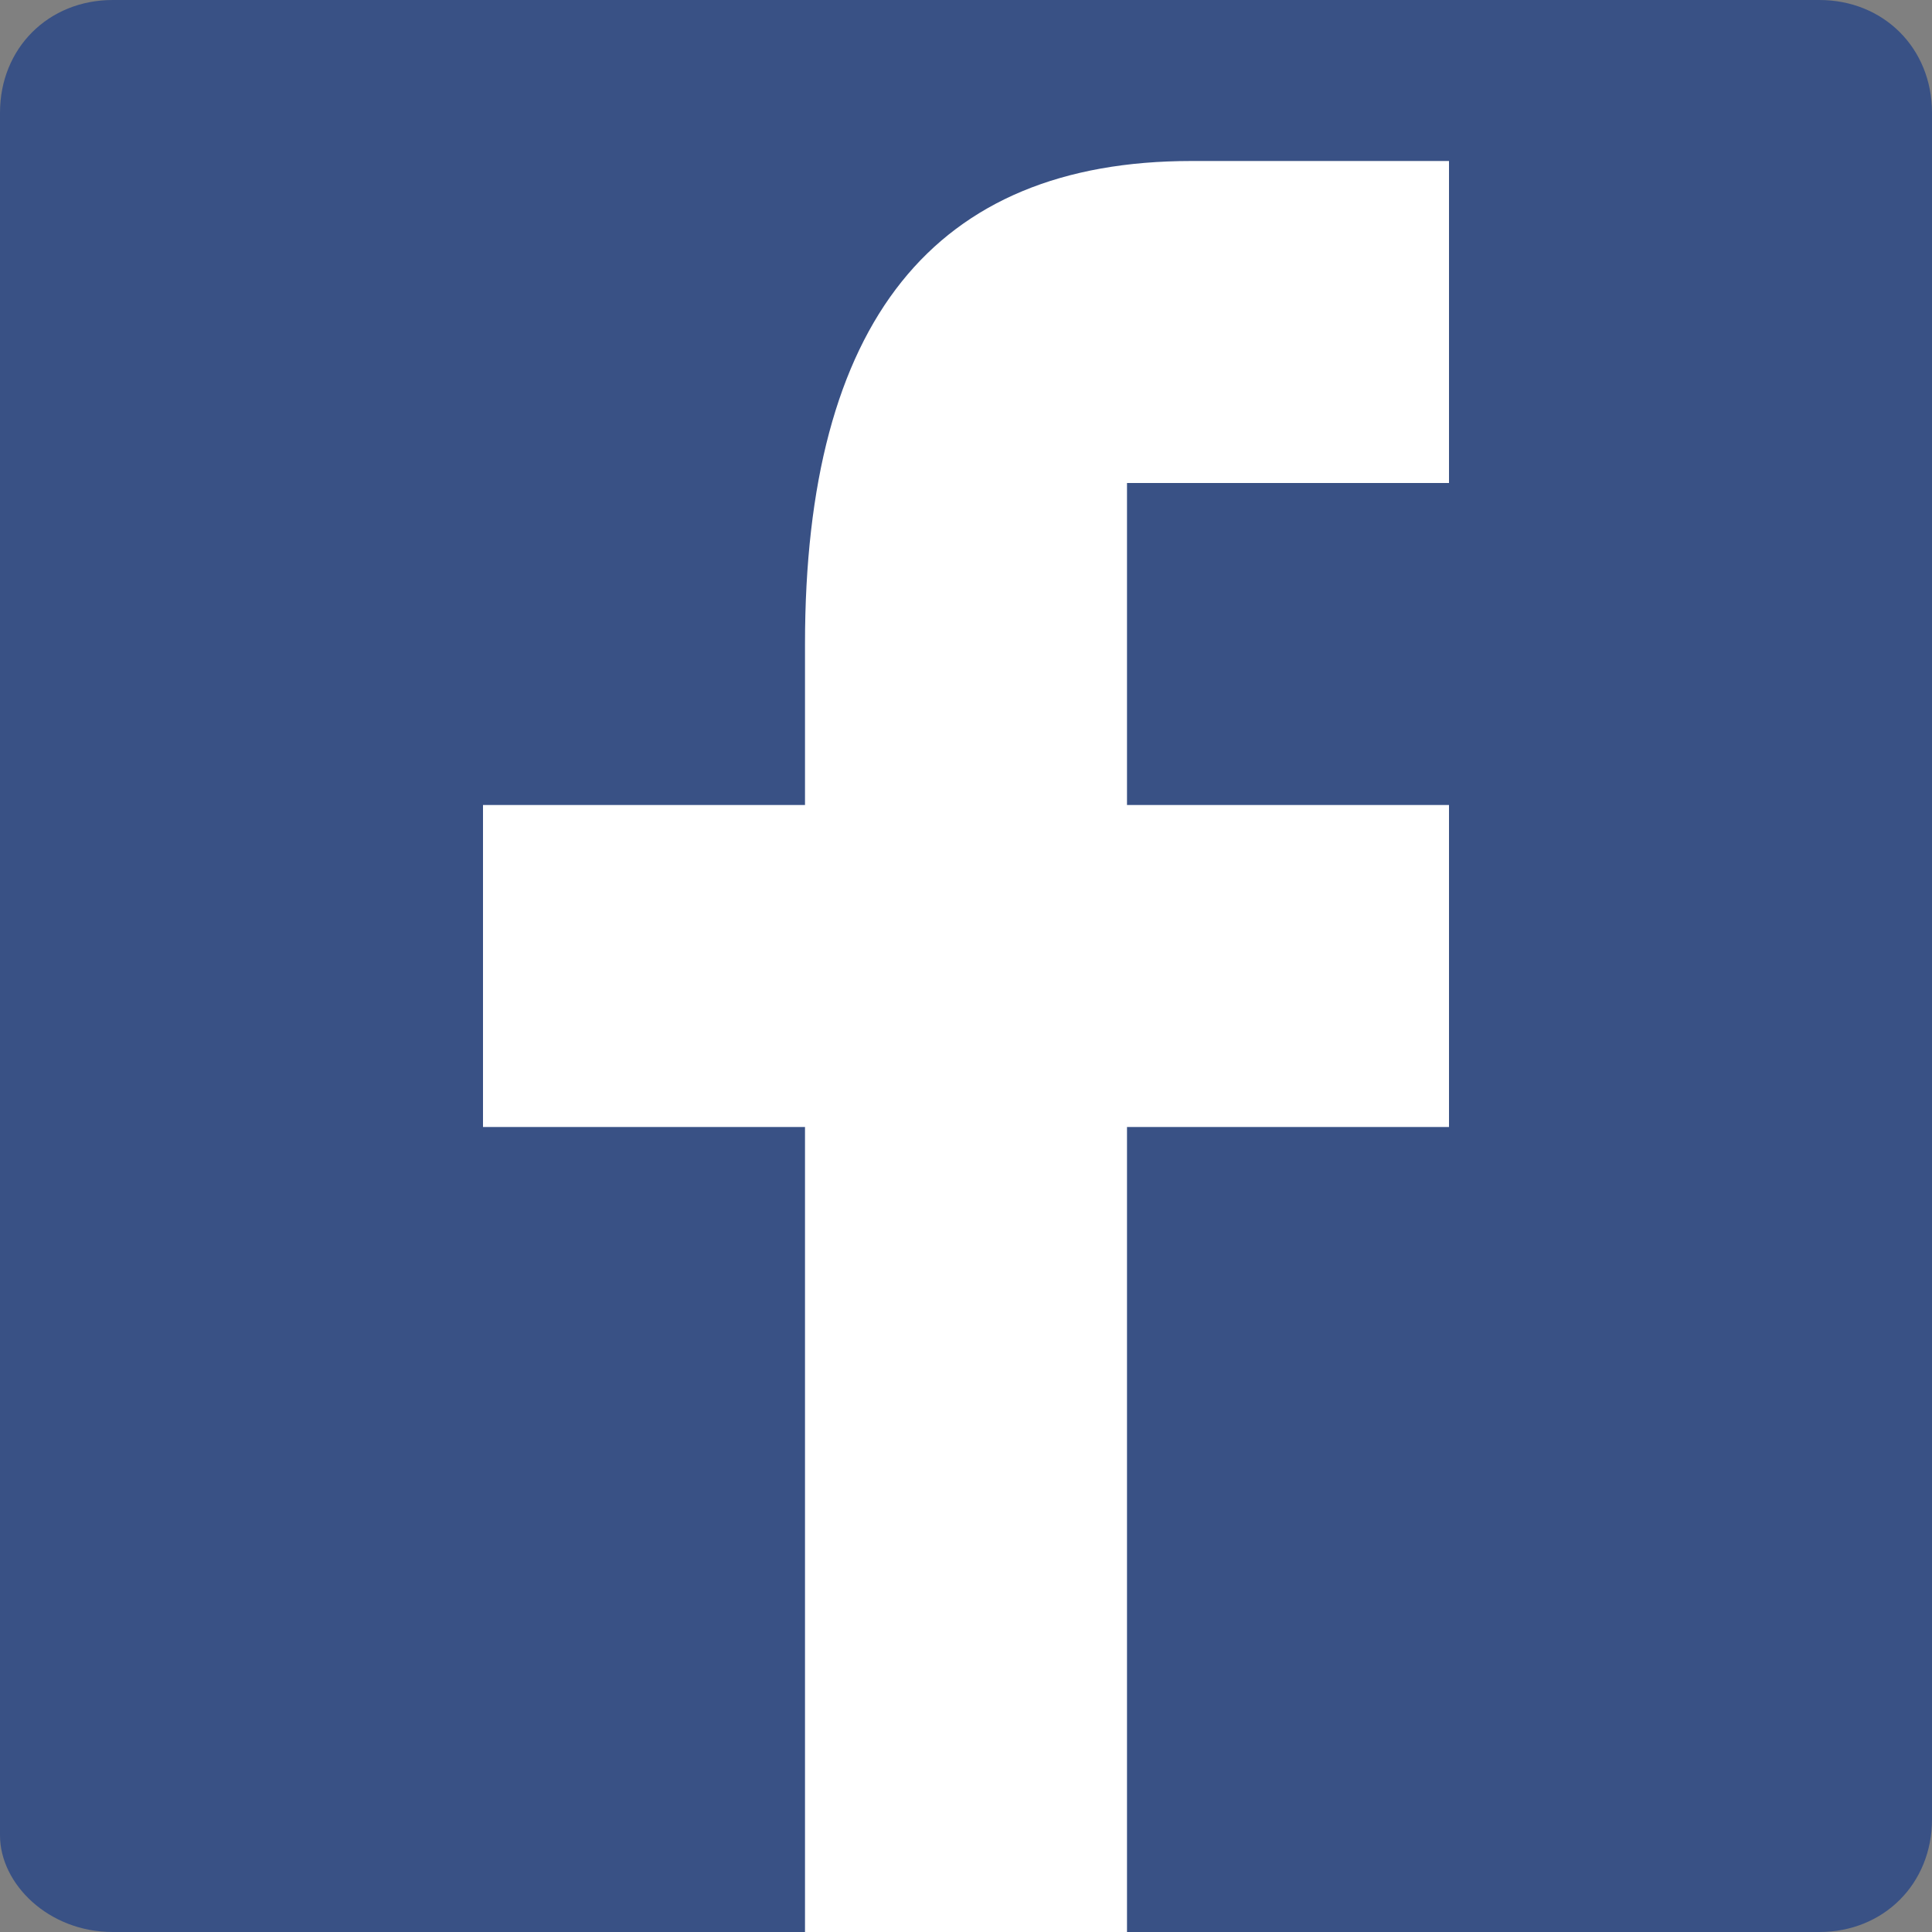 <svg id="Layer_1" xmlns="http://www.w3.org/2000/svg" width="12" height="12" viewBox="0 0 12 12"><rect x="0" y="0" width="12" height="12" fill="#808080" stroke="none"/><style>.st0{fill:#395185;} .st1{fill:#FFFFFF;}</style><path class="st0" d="M11.3 12c.4 0 .7-.3.7-.7V.7c0-.4-.3-.7-.7-.7H.7C.3 0 0 .3 0 .7v10.7c0 .3.3.6.7.6h10.6"/><path class="st1" d="M9 7V5H7V3h2V1H7.4C5.8 1 5 2 5 4v1H3v2h2v5h2V7h2z"/></svg>
